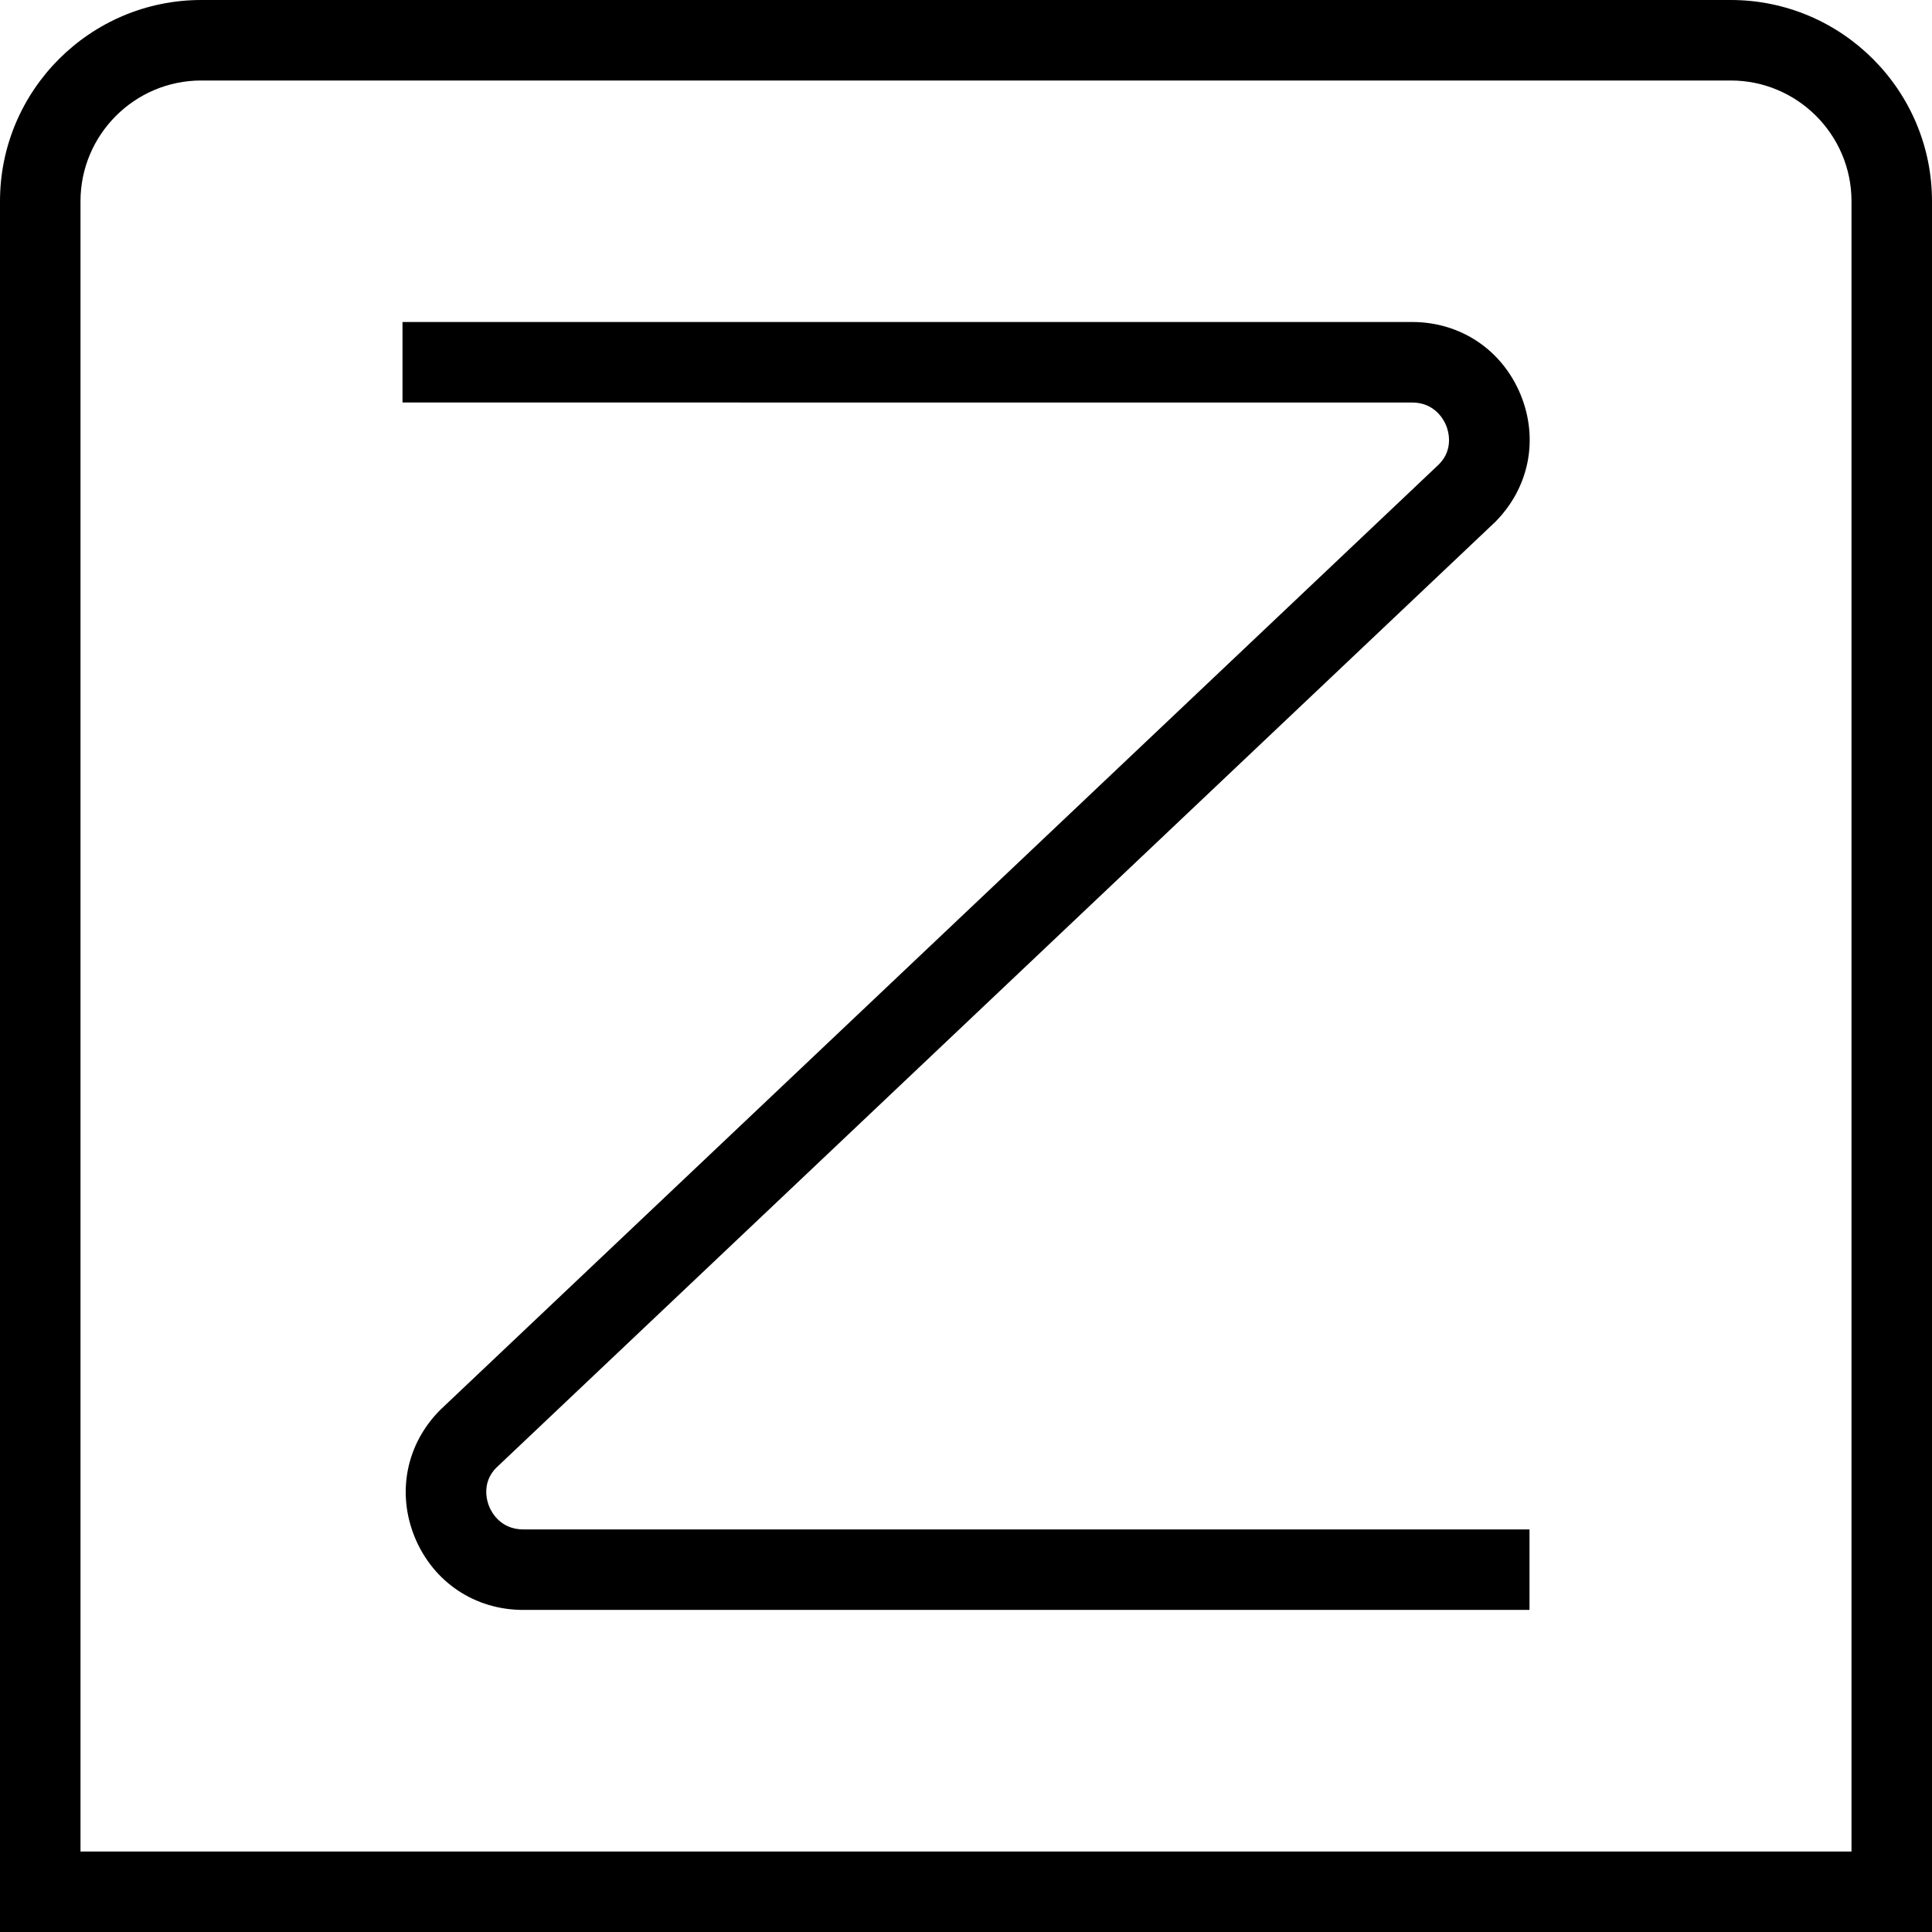 <?xml version="1.0" encoding="UTF-8"?>
<svg xmlns="http://www.w3.org/2000/svg" id="Layer_1" data-name="Layer 1" viewBox="0 0 24 24" width="512" height="512"><path d="m6.167,18.23c-.19.19-.117.422-.089.487.027.066.139.282.422.282h12.5v1H6.5c-.601,0-1.116-.345-1.346-.899-.229-.555-.108-1.163.316-1.587l12.404-11.744c.19-.19.117-.422.089-.487-.027-.066-.139-.282-.422-.282H5v-1h12.542c.601,0,1.116.345,1.346.899.23.555.108,1.163-.316,1.587l-12.404,11.744ZM24,2.5v21.5H0V2.5C0,1.121,1.122,0,2.5,0h19c1.378,0,2.5,1.121,2.5,2.5Zm-1,0c0-.827-.673-1.5-1.5-1.5H2.5c-.827,0-1.5.673-1.5,1.5v20.5h22V2.5Z"/></svg>
